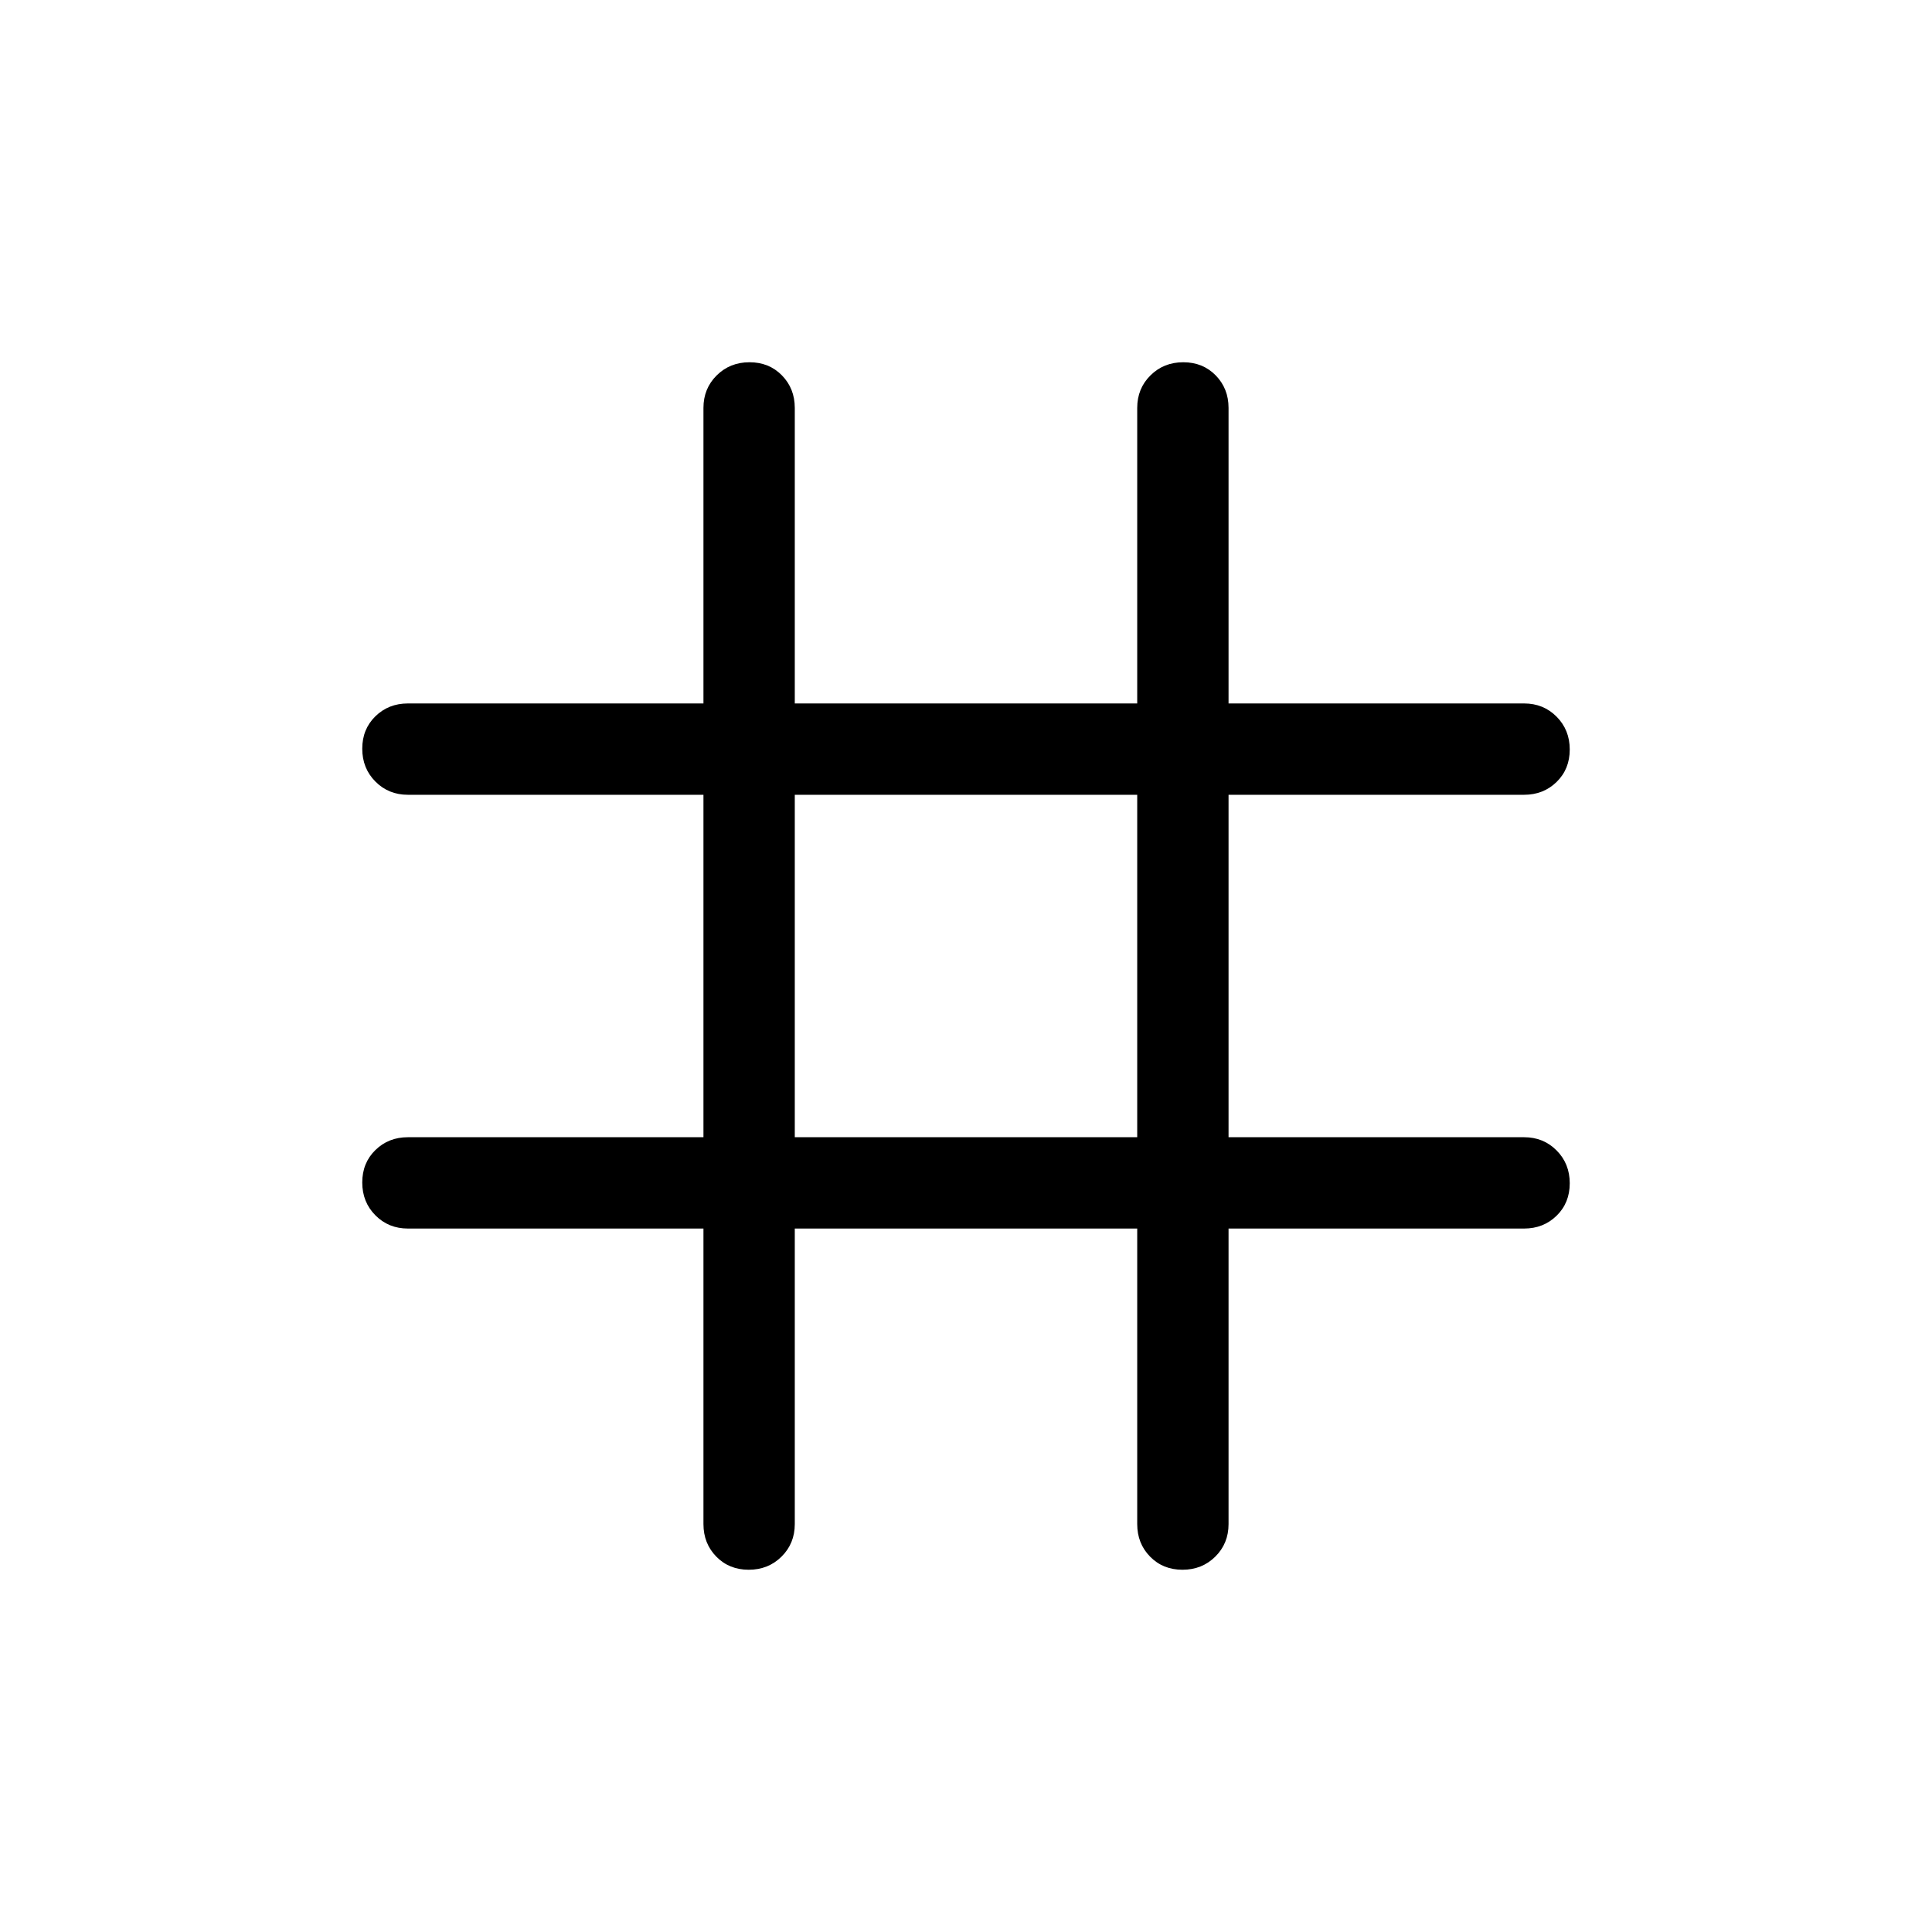 <svg xmlns="http://www.w3.org/2000/svg" width="48" height="48" viewBox="0 -960 960 960"><path d="M372.036-180.001q-9.727 0-16.112-6.524-6.384-6.524-6.384-16.168V-349.54H202.693q-9.644 0-16.168-6.58-6.524-6.58-6.524-16.307 0-9.727 6.524-16.112 6.524-6.384 16.168-6.384H349.54v-170.154H202.693q-9.644 0-16.168-6.58-6.524-6.58-6.524-16.307 0-9.727 6.524-16.112 6.524-6.384 16.168-6.384H349.54v-146.847q0-9.644 6.58-16.168 6.58-6.524 16.307-6.524 9.727 0 16.112 6.524 6.384 6.524 6.384 16.168v146.847h170.154v-146.847q0-9.644 6.58-16.168 6.58-6.524 16.307-6.524 9.727 0 16.112 6.524 6.384 6.524 6.384 16.168v146.847h146.847q9.644 0 16.168 6.58 6.524 6.58 6.524 16.307 0 9.727-6.524 16.112-6.524 6.384-16.168 6.384H610.46v170.154h146.847q9.644 0 16.168 6.58 6.524 6.58 6.524 16.307 0 9.727-6.524 16.112-6.524 6.384-16.168 6.384H610.46v146.847q0 9.644-6.58 16.168-6.58 6.524-16.307 6.524-9.727 0-16.112-6.524-6.384-6.524-6.384-16.168V-349.54H394.923v146.847q0 9.644-6.58 16.168-6.58 6.524-16.307 6.524Zm22.887-214.922h170.154v-170.154H394.923v170.154Z"/></svg>
